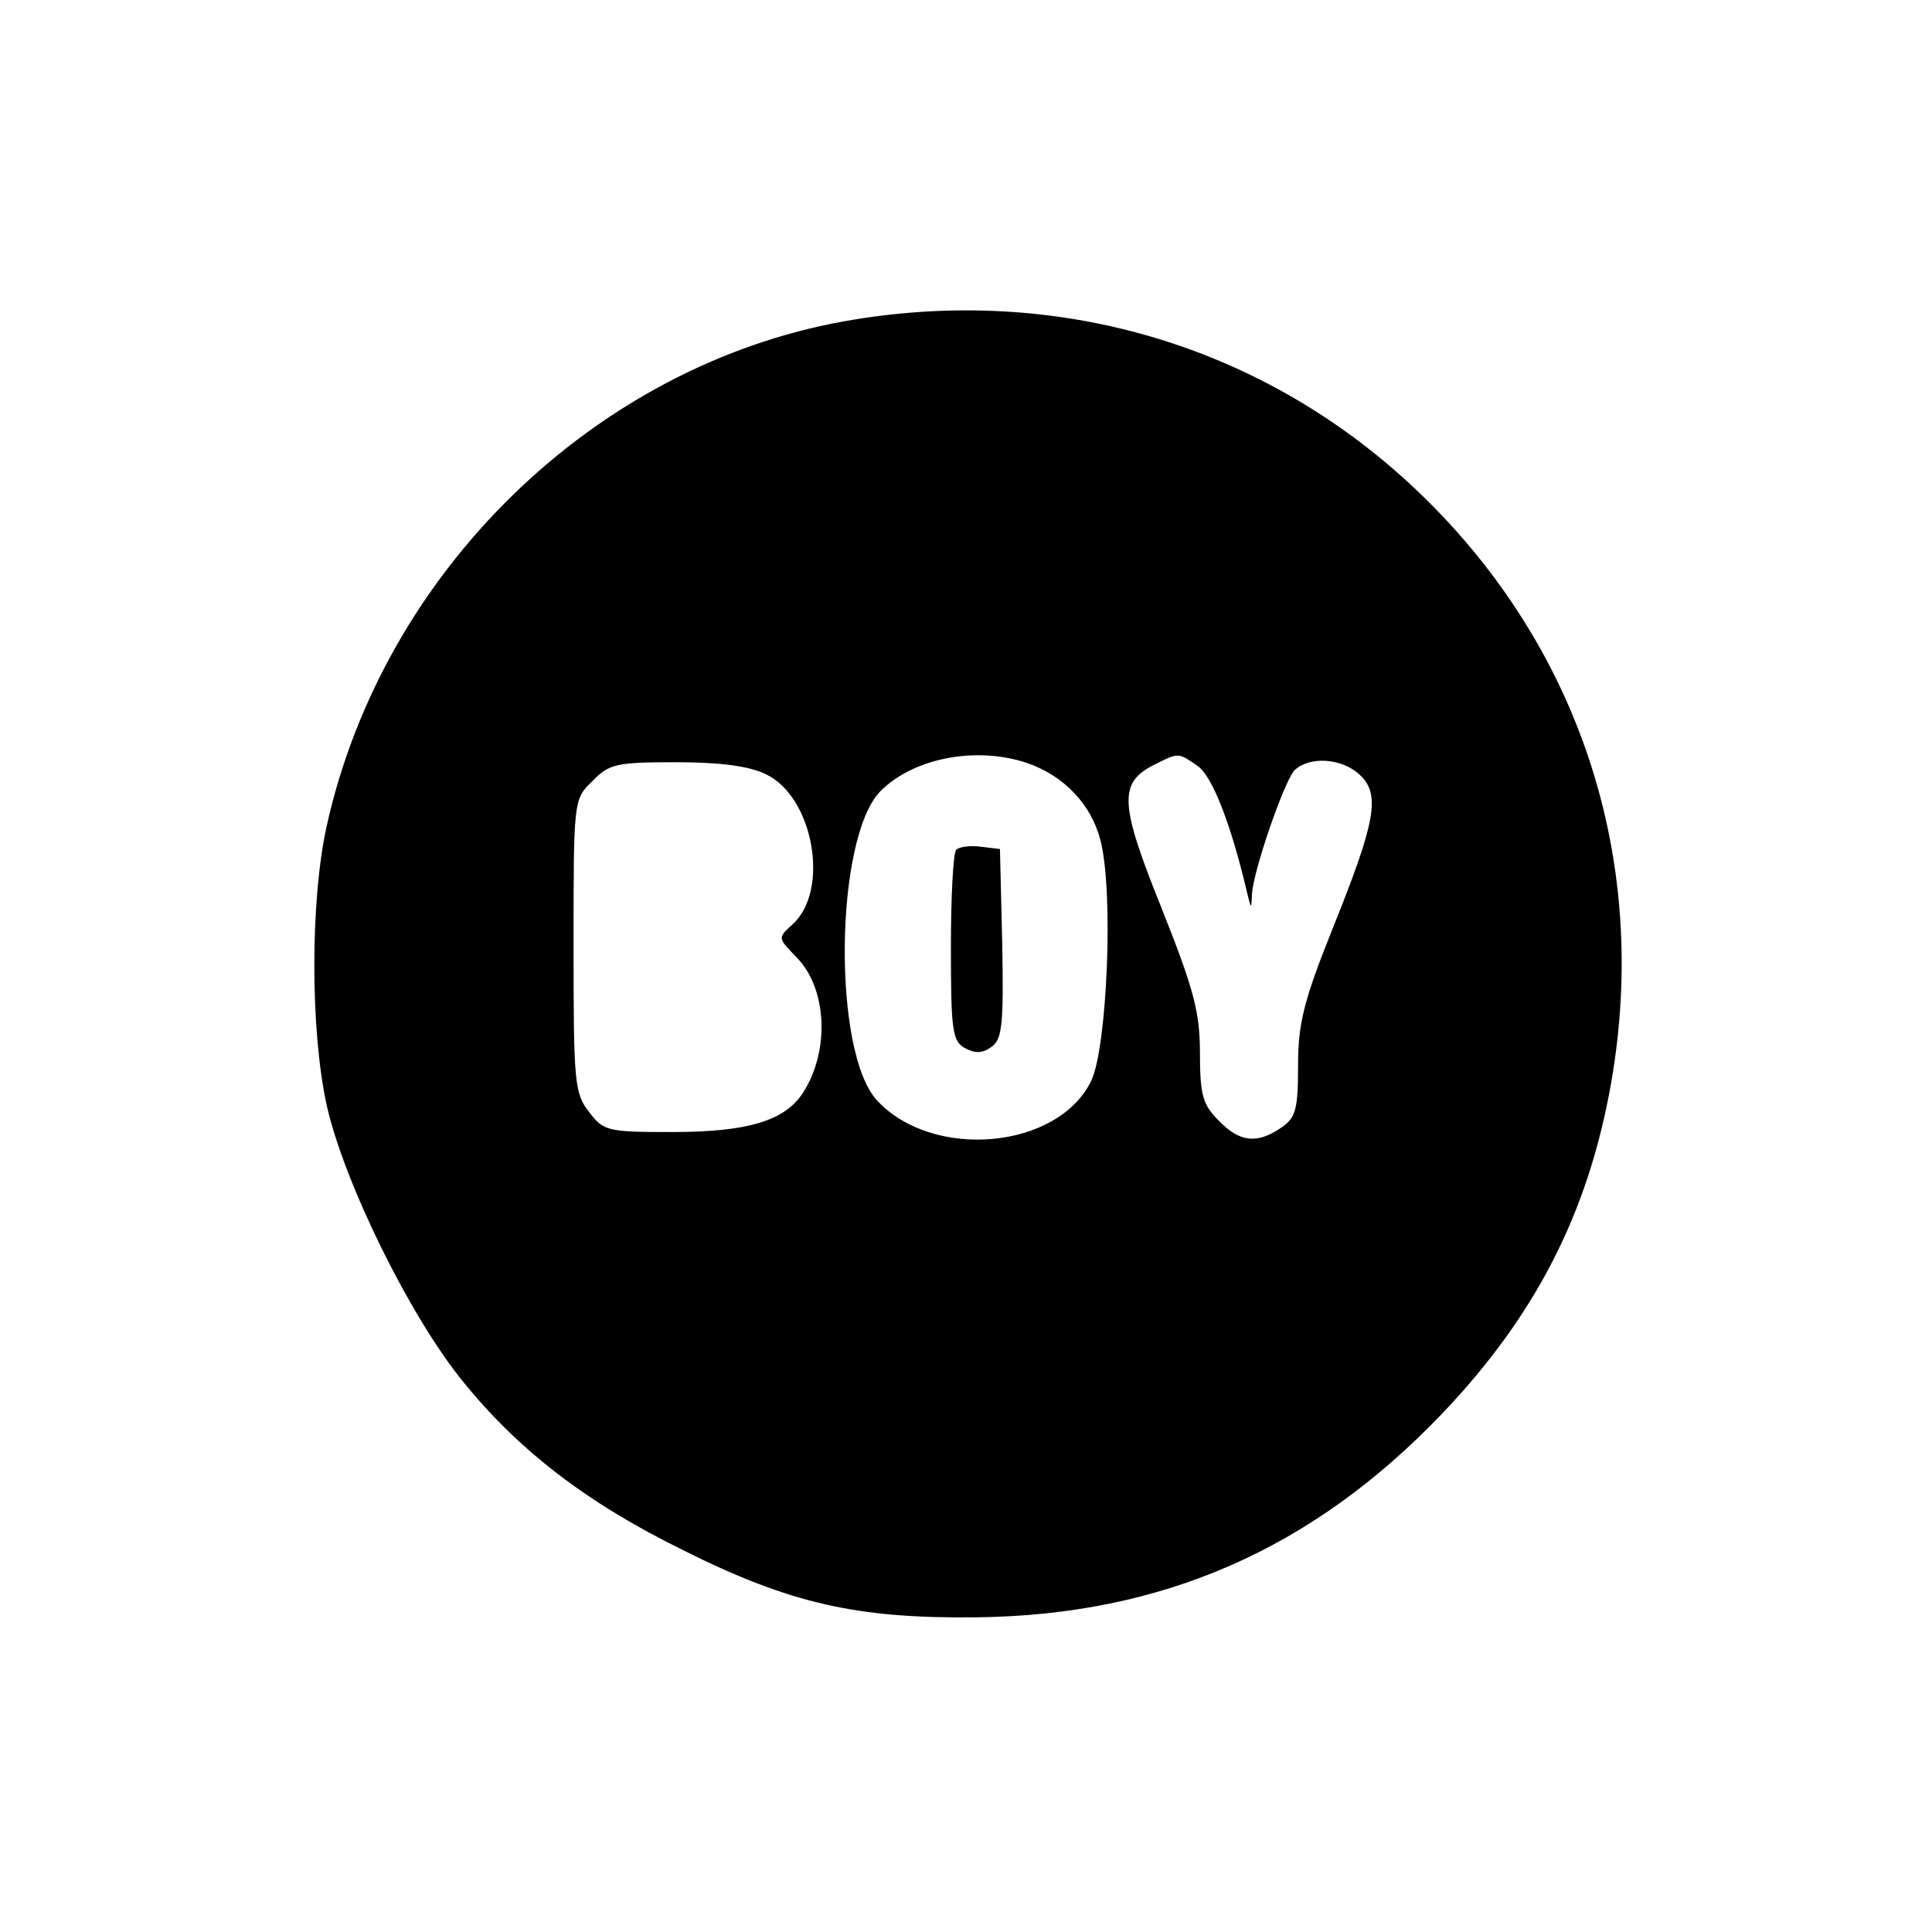 <?xml version="1.0" standalone="no"?>
<!DOCTYPE svg PUBLIC "-//W3C//DTD SVG 20010904//EN"
 "http://www.w3.org/TR/2001/REC-SVG-20010904/DTD/svg10.dtd">
<svg version="1.0" xmlns="http://www.w3.org/2000/svg"
 width="256pt" height="256pt" viewBox="0 0 256 256"
 preserveAspectRatio="xMidYMid meet">
<g transform="translate(0,256) scale(0.1,-0.1)"
fill="#000000" stroke="none">
<path d="M1117 2134 c-330 -60 -609 -331 -684 -668 -22 -99 -22 -271 0 -371
23 -102 110 -279 180 -365 75 -93 166 -162 292 -224 142 -71 231 -91 390 -89
245 3 444 90 616 270 124 130 194 267 224 439 50 287 -37 564 -241 768 -205
205 -488 292 -777 240z m244 -585 c49 -17 85 -55 97 -102 18 -67 9 -275 -12
-319 -44 -91 -210 -106 -284 -26 -59 64 -56 346 4 409 43 44 126 61 195 38z
m226 -4 c20 -14 45 -80 66 -170 5 -20 5 -20 6 1 2 31 42 147 56 163 19 19 62
17 86 -5 29 -26 22 -62 -35 -204 -39 -97 -46 -127 -46 -182 0 -58 -3 -69 -22
-82 -32 -22 -55 -20 -83 9 -21 21 -25 33 -25 89 0 55 -8 85 -51 193 -56 139
-57 166 -9 190 32 16 31 16 57 -2z m-572 -11 c63 -30 85 -154 35 -199 -20 -18
-19 -18 5 -43 41 -41 45 -124 9 -180 -24 -37 -73 -52 -173 -52 -85 0 -91 1
-110 26 -20 25 -21 40 -21 221 0 193 0 194 25 218 22 23 32 25 111 25 58 0 97
-5 119 -16z"/>
<path d="M1267 1434 c-4 -4 -7 -63 -7 -130 0 -110 2 -124 19 -133 13 -7 23 -7
35 2 14 10 16 30 14 137 l-3 125 -25 3 c-14 2 -29 0 -33 -4z"/>
</g>
</svg>
